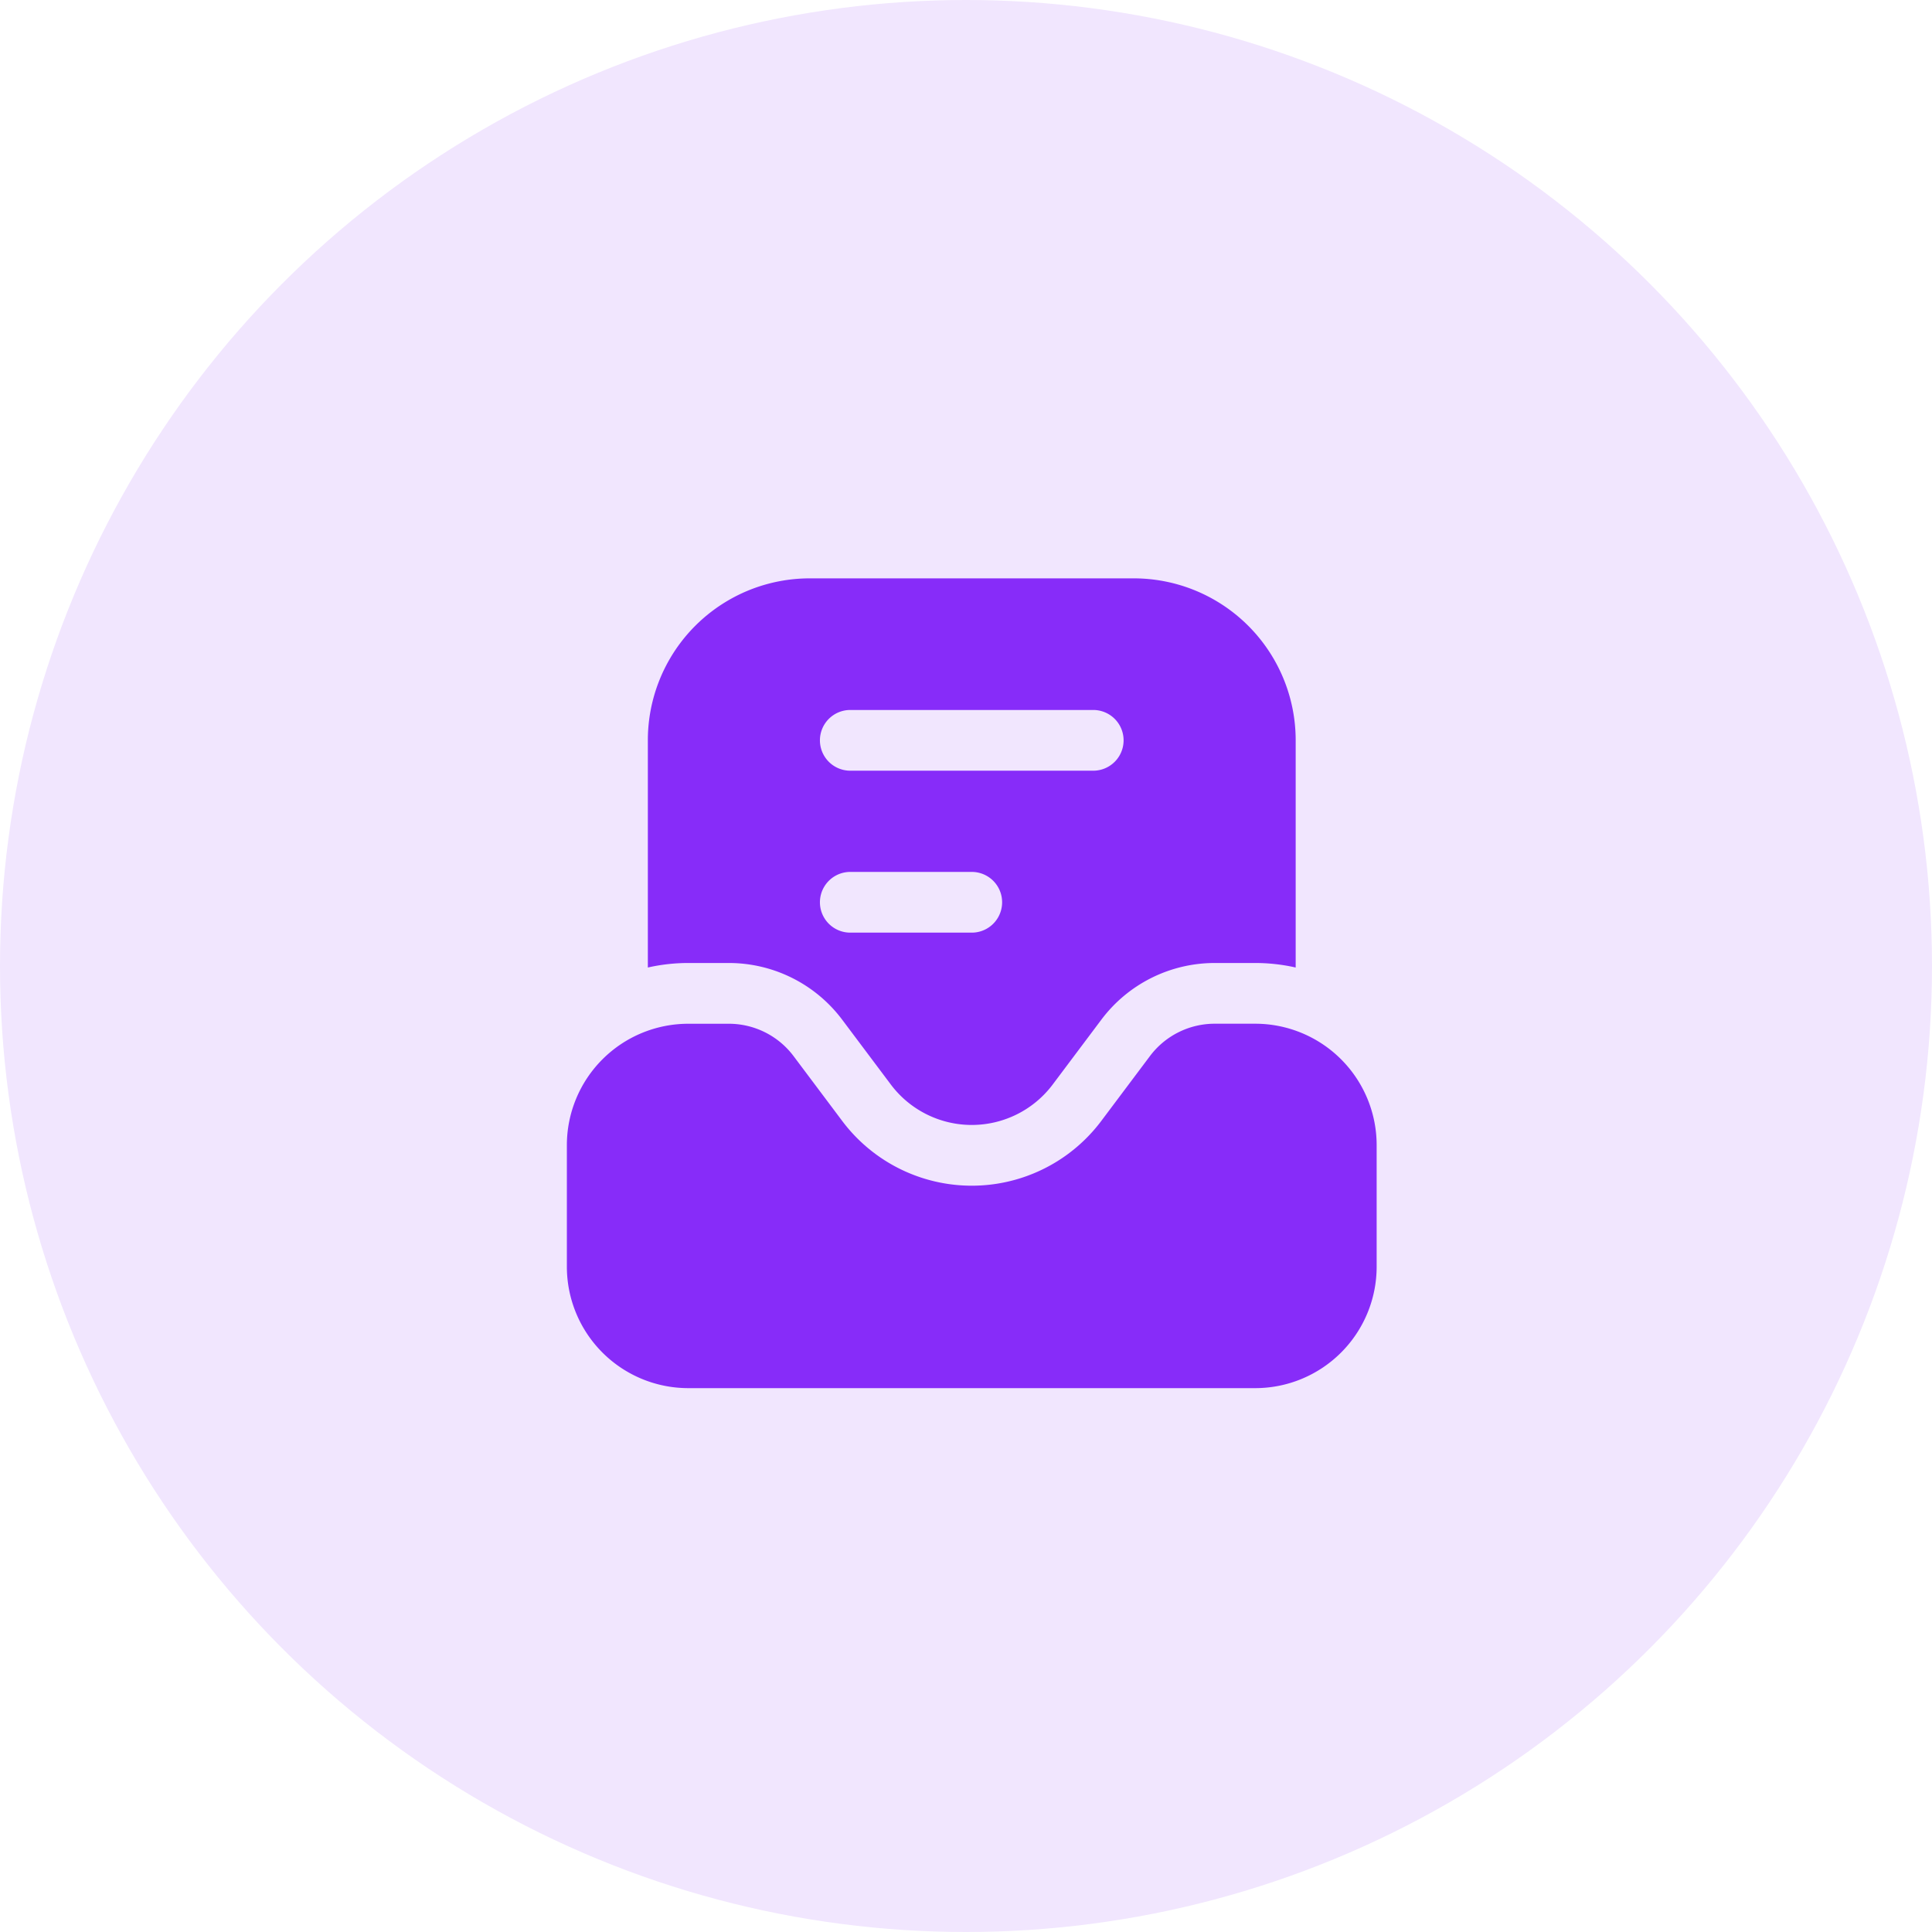 <svg xmlns="http://www.w3.org/2000/svg" width="56" height="56" viewBox="0 0 56 56">
  <g id="archive" transform="translate(0 -5)">
    <circle id="Ellipse_2" data-name="Ellipse 2" cx="28" cy="28" r="28" transform="translate(0 5)" fill="#f1e6fe"/>
    <g id="archive-2" data-name="archive" transform="translate(16.431 21.764)">
      <path id="Combo_shape" data-name="Combo shape" d="M21.125,4.694V11.28a5.3,5.3,0,0,0-1.174-.131H18.778a4.108,4.108,0,0,0-3.286,1.643L14.083,14.67a2.934,2.934,0,0,1-4.694,0L7.98,12.792a4.108,4.108,0,0,0-3.286-1.643H3.521a5.3,5.3,0,0,0-1.174.131V4.694A4.694,4.694,0,0,1,7.042,0H16.43A4.694,4.694,0,0,1,21.125,4.694ZM8.215,8.509a.88.88,0,0,0,0,1.76h3.521a.88.88,0,0,0,0-1.76Zm-.88-3.814a.88.88,0,0,1,.88-.88h7.042a.88.88,0,1,1,0,1.76H8.215A.88.88,0,0,1,7.335,4.694ZM23.472,16.43v3.521a3.521,3.521,0,0,1-3.521,3.521H3.521A3.521,3.521,0,0,1,0,19.951V16.43A3.521,3.521,0,0,1,3.521,12.91H4.694a2.347,2.347,0,0,1,1.878.939L7.98,15.726a4.694,4.694,0,0,0,7.511,0L16.9,13.848a2.347,2.347,0,0,1,1.878-.939h1.174A3.521,3.521,0,0,1,23.472,16.43Z" fill="#872cf9" stroke="rgba(0,0,0,0)" stroke-width="1" fill-rule="evenodd"/>
    </g>
  </g>
</svg>
